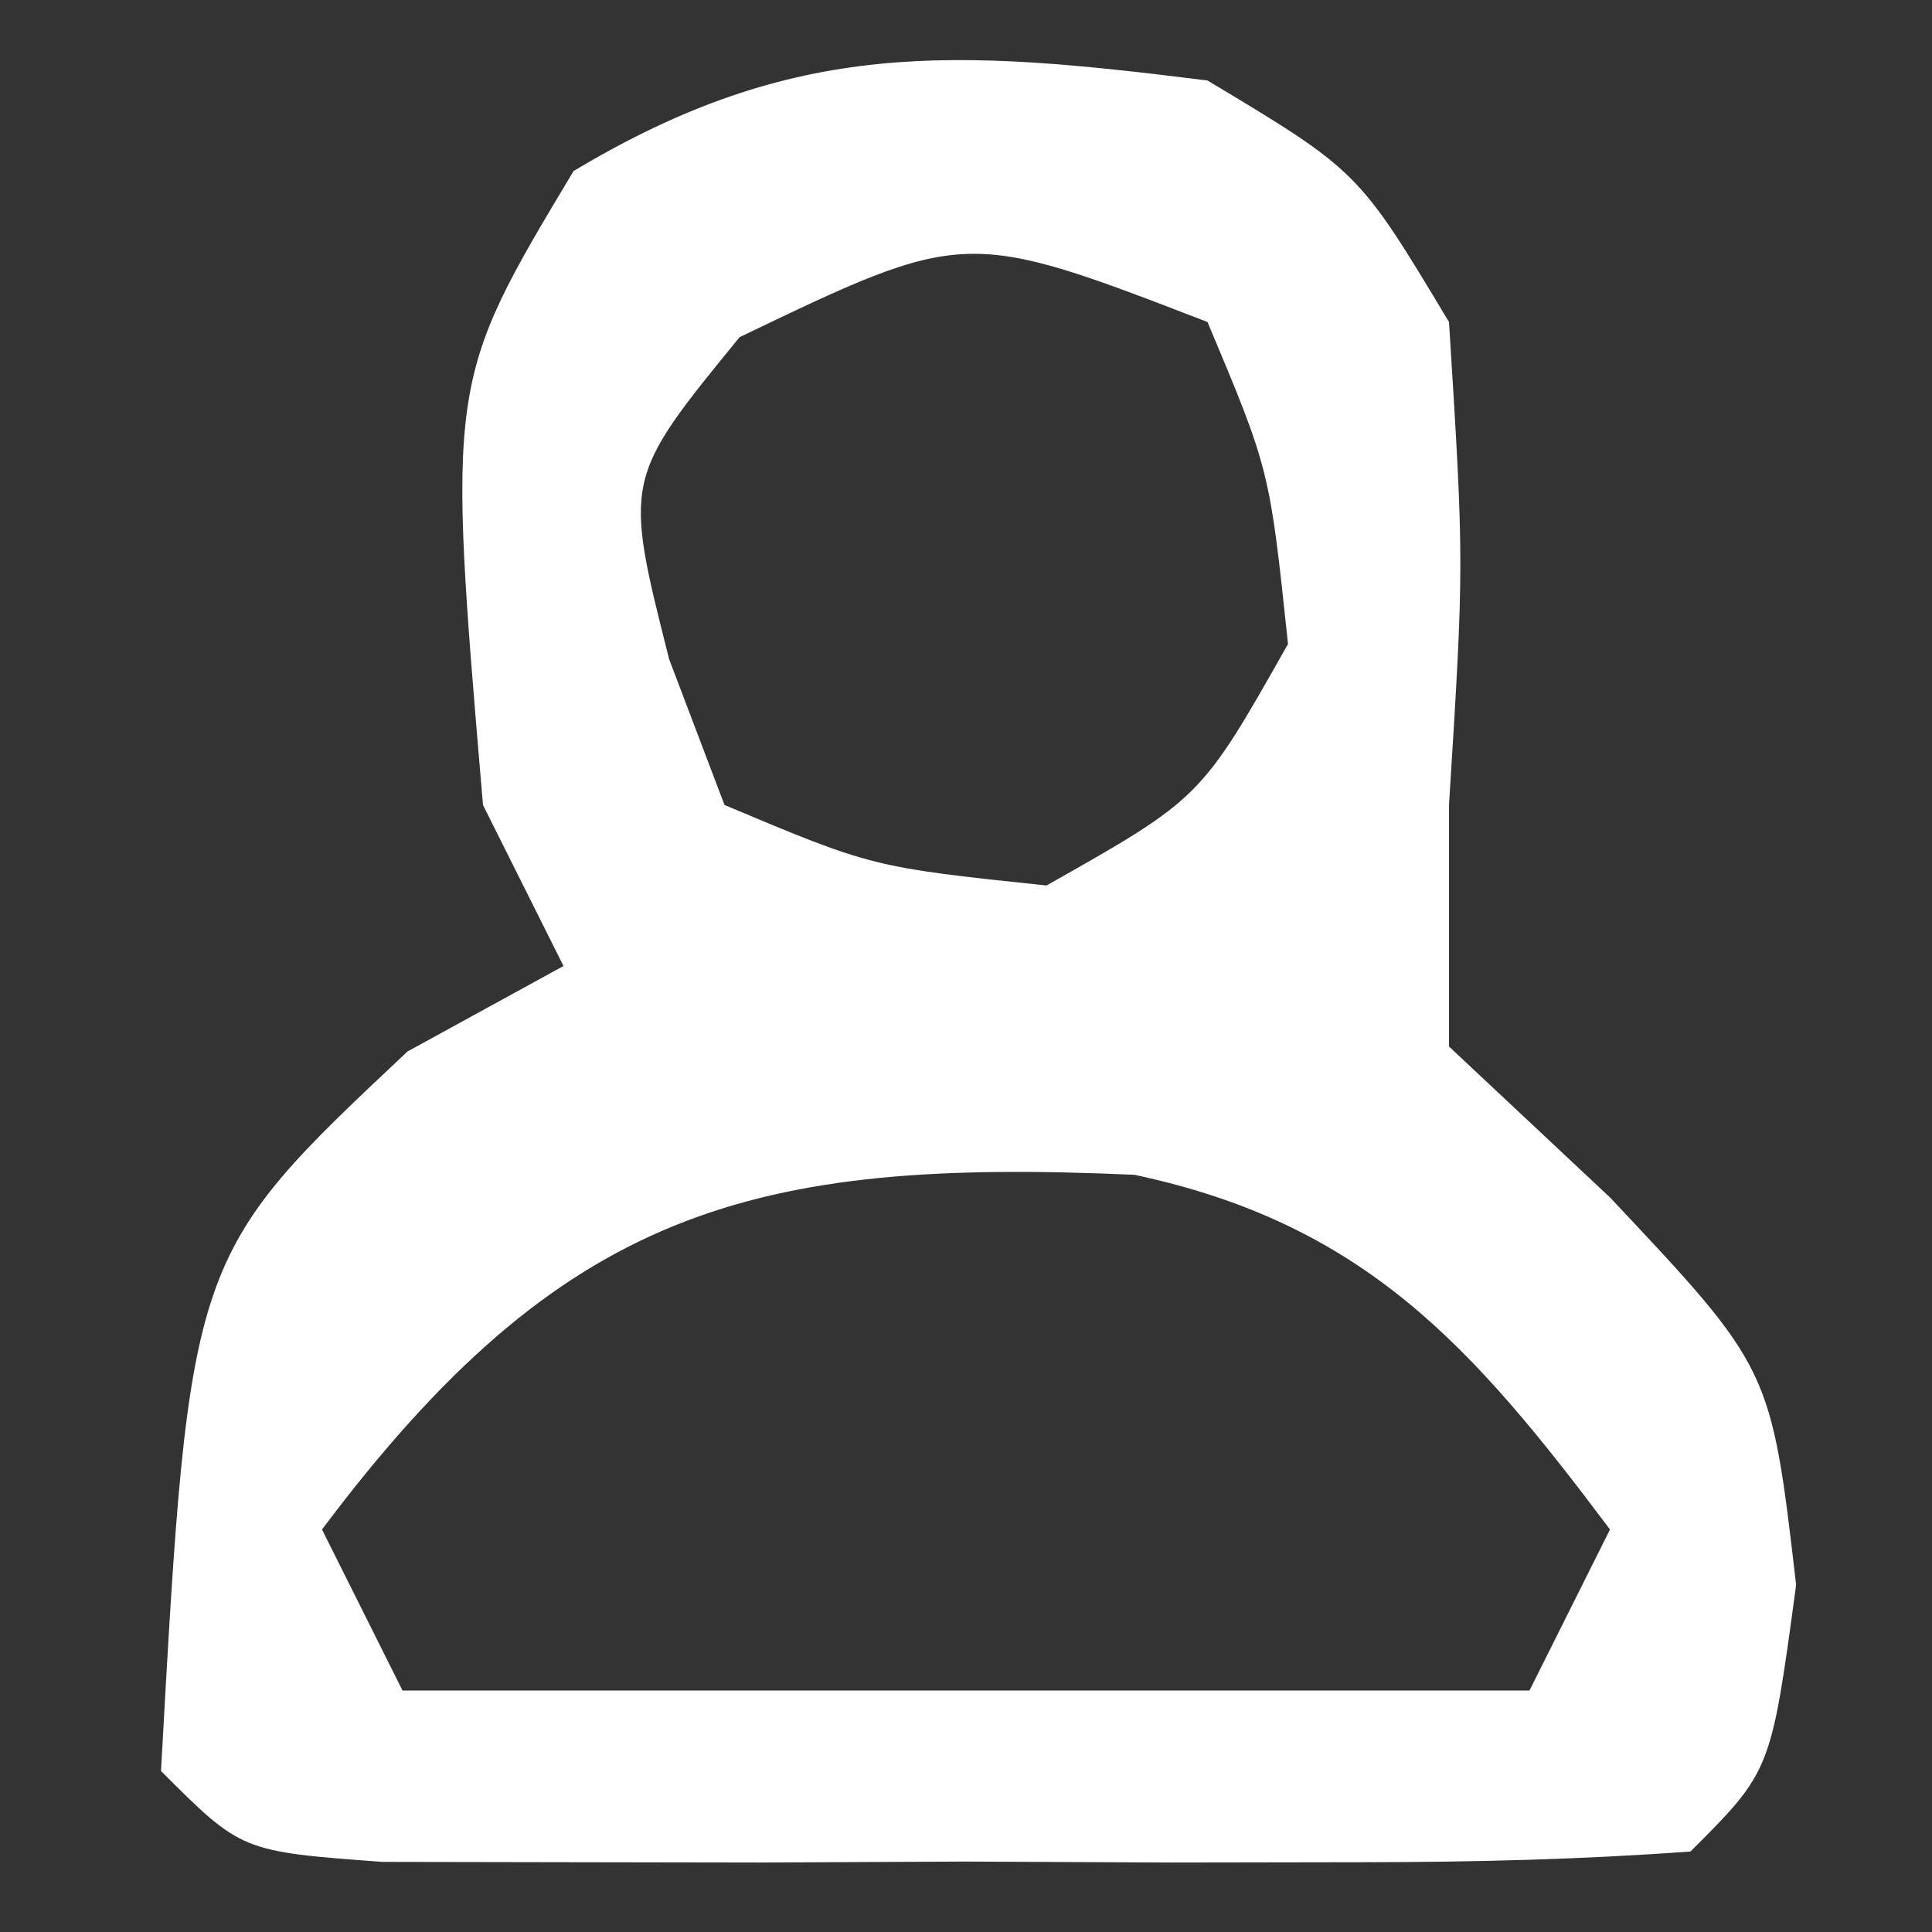 <?xml version="1.0" encoding="UTF-8"?>
<svg version="1.1" xmlns="http://www.w3.org/2000/svg" width="24" height="24">
<rect width="100%" height="100%" fill="#333333" stroke="none"/>
<path d="M0 0 C1.875 1.125 1.875 1.125 3 3 C3.188 6 3.188 6 3 9 C3 9.99 3 10.98 3 12 C3.66 12.619 4.32 13.238 5 13.875 C7 16 7 16 7.312 18.688 C7 21 7 21 6 22 C4.67 22.098 3.334 22.131 2 22.133 C1.196 22.134 0.391 22.135 -0.438 22.137 C-1.283 22.133 -2.129 22.129 -3 22.125 C-3.846 22.129 -4.691 22.133 -5.562 22.137 C-6.367 22.135 -7.171 22.134 -8 22.133 C-8.742 22.132 -9.485 22.131 -10.25 22.129 C-12 22 -12 22 -13 21 C-12.645 14.606 -12.645 14.606 -9.938 12.062 C-9.298 11.712 -8.659 11.361 -8 11 C-8.33 10.34 -8.66 9.68 -9 9 C-9.447 3.745 -9.447 3.745 -7.875 1.125 C-5.119 -0.529 -3.149 -0.394 0 0 Z M-5.812 3.188 C-7.253 4.951 -7.253 4.951 -6.688 7.188 C-6.461 7.786 -6.234 8.384 -6 9 C-4.163 9.772 -4.163 9.772 -2 10 C-0.083 8.917 -0.083 8.917 1 7 C0.772 4.837 0.772 4.837 0 3 C-3.007 1.841 -3.007 1.841 -5.812 3.188 Z M-11 18 C-10.67 18.66 -10.34 19.32 -10 20 C-5.38 20 -0.76 20 4 20 C4.33 19.34 4.66 18.68 5 18 C3.29 15.72 1.948 14.202 -0.906 13.594 C-5.662 13.381 -8.012 14.016 -11 18 Z " fill="#FFFFFF" transform="translate(15,1)"/>
</svg>
